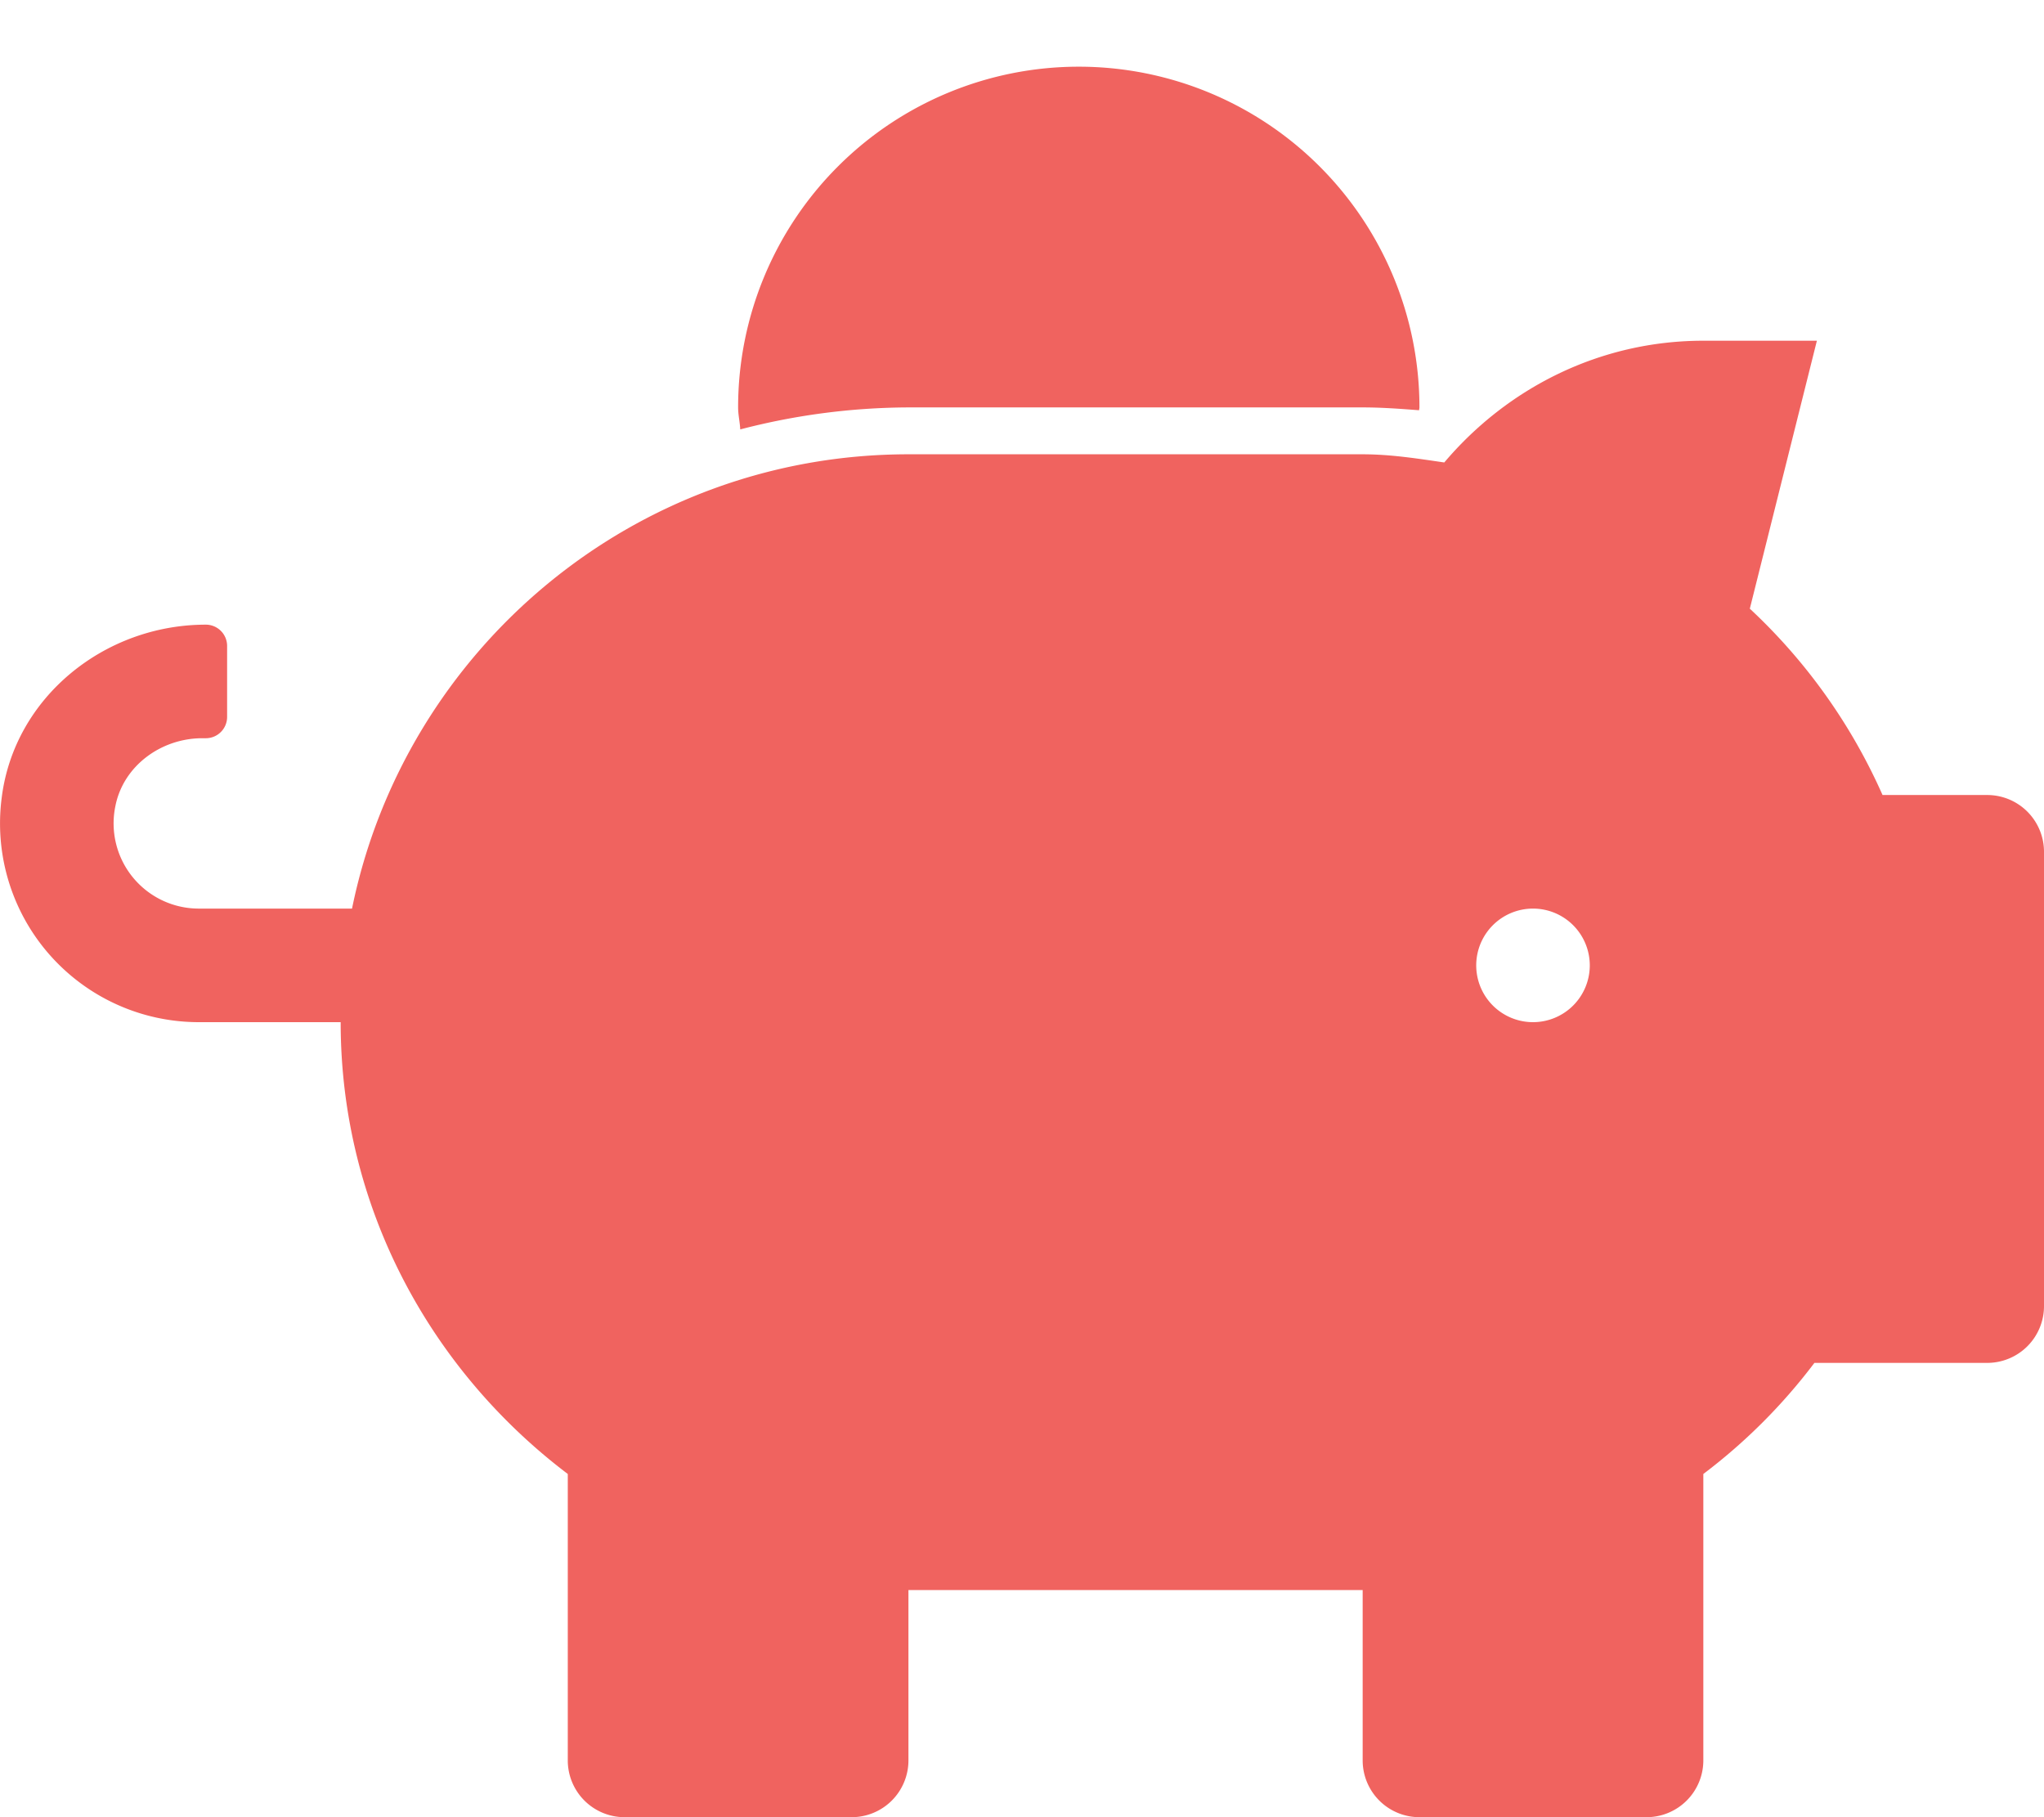 <svg id="Layer_1" data-name="Layer 1" xmlns="http://www.w3.org/2000/svg" viewBox="0 0 576 512"><defs><style>.cls-1{fill:#f0635f;}</style></defs><title>donation</title><path class="cls-1" d="M560,224H530.5a160.49,160.49,0,0,0-37.4-52.5L512,96H480c-29.4,0-55.4,13.5-73,34.3-7.6-1.1-15.1-2.3-23-2.3H256c-77.4,0-141.9,55-156.8,128H56a24,24,0,0,1-23.5-28.8C34.7,215.8,45.4,208,57,208h1a6,6,0,0,0,6-6V182a6,6,0,0,0-6-6C29.5,176,4.1,196.4.5,224.6A56,56,0,0,0,56,288H96c0,52.2,25.4,98.1,64,127.3V496a16,16,0,0,0,16,16h64a16,16,0,0,0,16-16V448H384v48a16,16,0,0,0,16,16h64a16,16,0,0,0,16-16V415.3A160,160,0,0,0,511.3,384H560a16,16,0,0,0,16-16V240A16,16,0,0,0,560,224ZM432,288a16,16,0,1,1,16-16A16,16,0,0,1,432,288Z"/><path class="cls-1" d="M256,114.79H384c5.4,0,10.7.4,15.9.8,0-.3.1-.5.1-.8a96,96,0,0,0-192,0c0,2.1.5,4.1.6,6.2A190.09,190.09,0,0,1,256,114.79Z"/></svg>